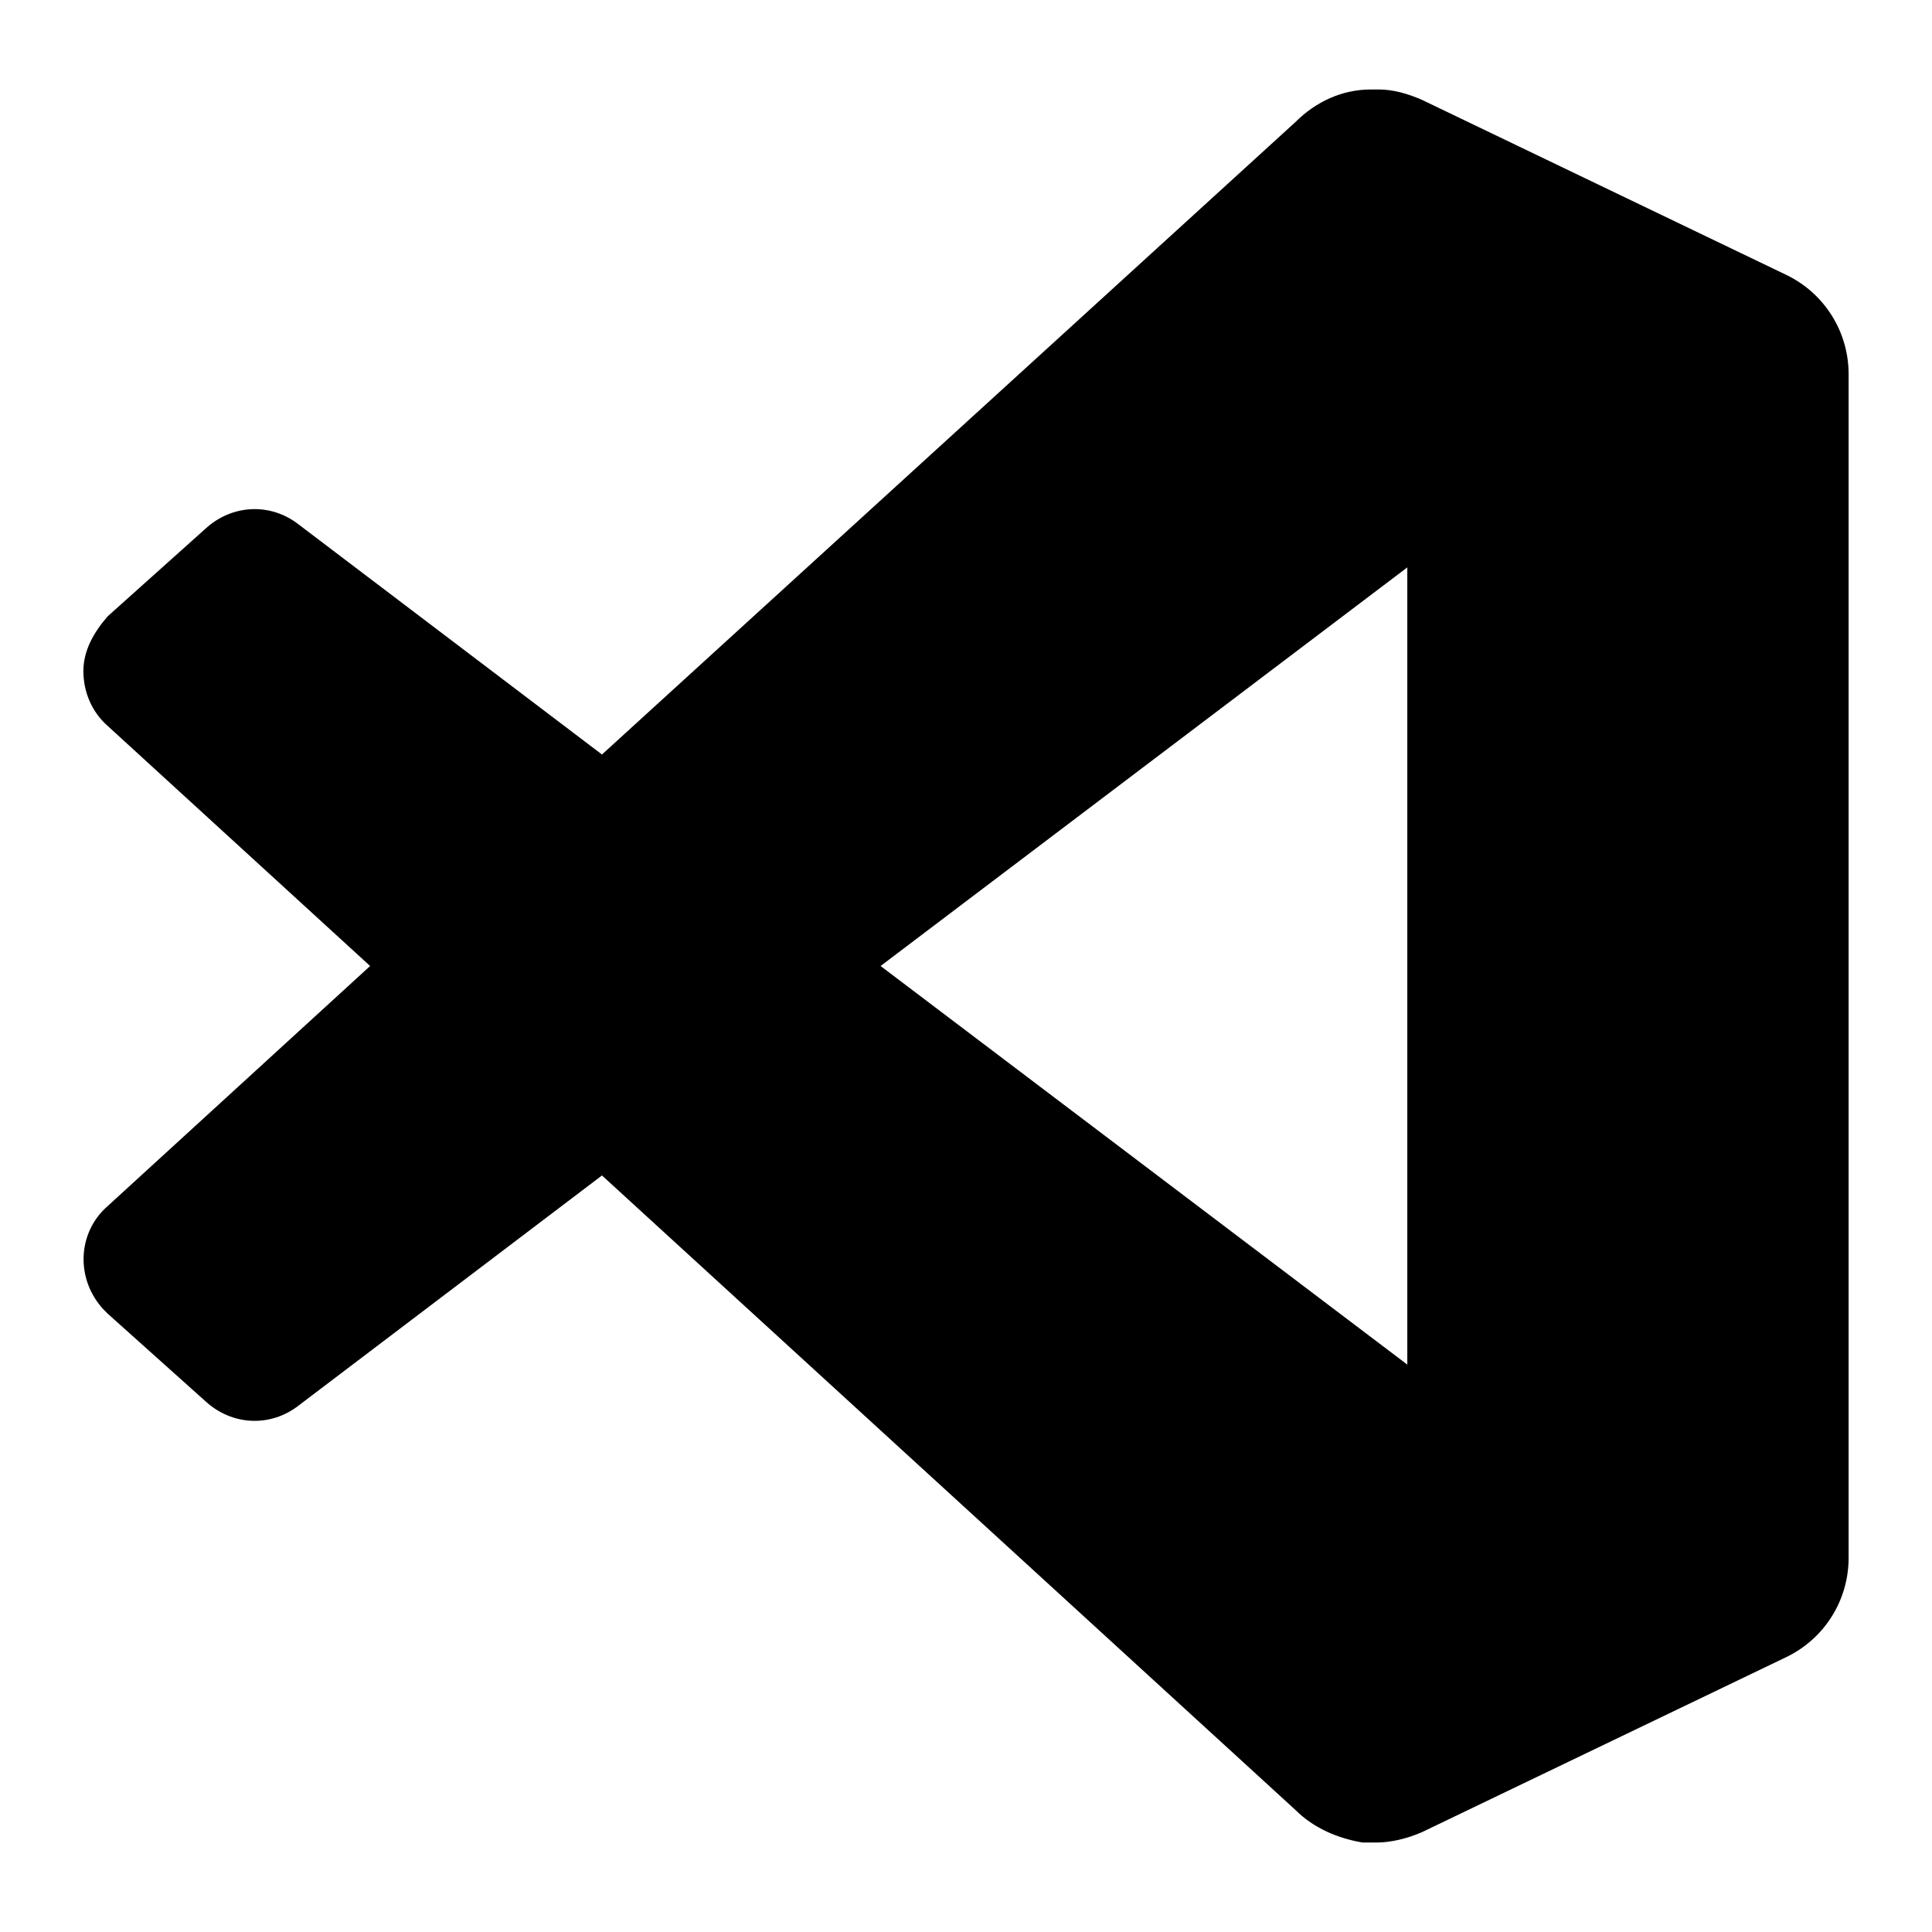 <?xml version="1.0" encoding="utf-8"?>
<!-- Generator: Adobe Illustrator 27.1.1, SVG Export Plug-In . SVG Version: 6.00 Build 0)  -->
<svg version="1.1" id="Layer_1" xmlns="http://www.w3.org/2000/svg" xmlns:xlink="http://www.w3.org/1999/xlink" x="0px" y="0px"
	 viewBox="0 0 95 95" style="enable-background:new 0 0 95 95;" xml:space="preserve">
<style type="text/css">
	.st0{fill-rule:evenodd;clip-rule:evenodd;}
</style>
<path class="st0" d="M87.8,13.5L69.9,4.9c-0.7-0.3-1.4-0.5-2.1-0.5l-0.2,0h-0.2c-1.4,0-2.7,0.6-3.7,1.6L29.6,37.1L14.7,25.8
	c-1.4-1.1-3.3-1-4.6,0.2l-4.8,4.3C4.6,31.1,4.1,32,4.1,33v0c0,1,0.4,2,1.2,2.7l12.9,11.8L5.3,59.3c-1.5,1.3-1.6,3.6-0.2,5.1
	c0.1,0.1,0.2,0.2,0.2,0.2l4.8,4.3c1.3,1.2,3.2,1.3,4.6,0.2l14.9-11.3L63.7,89c0.9,0.9,2.1,1.4,3.3,1.6l0.1,0c0.1,0,0.2,0,0.2,0
	c0.1,0,0.2,0,0.3,0l0.1,0c0.7,0,1.5-0.2,2.2-0.5l17.9-8.6c1.9-0.9,3.1-2.8,3.1-4.9V18.4C90.9,16.3,89.7,14.4,87.8,13.5z M69.2,67.1
	L43.3,47.5l25.9-19.6V67.1z"/>
</svg>
